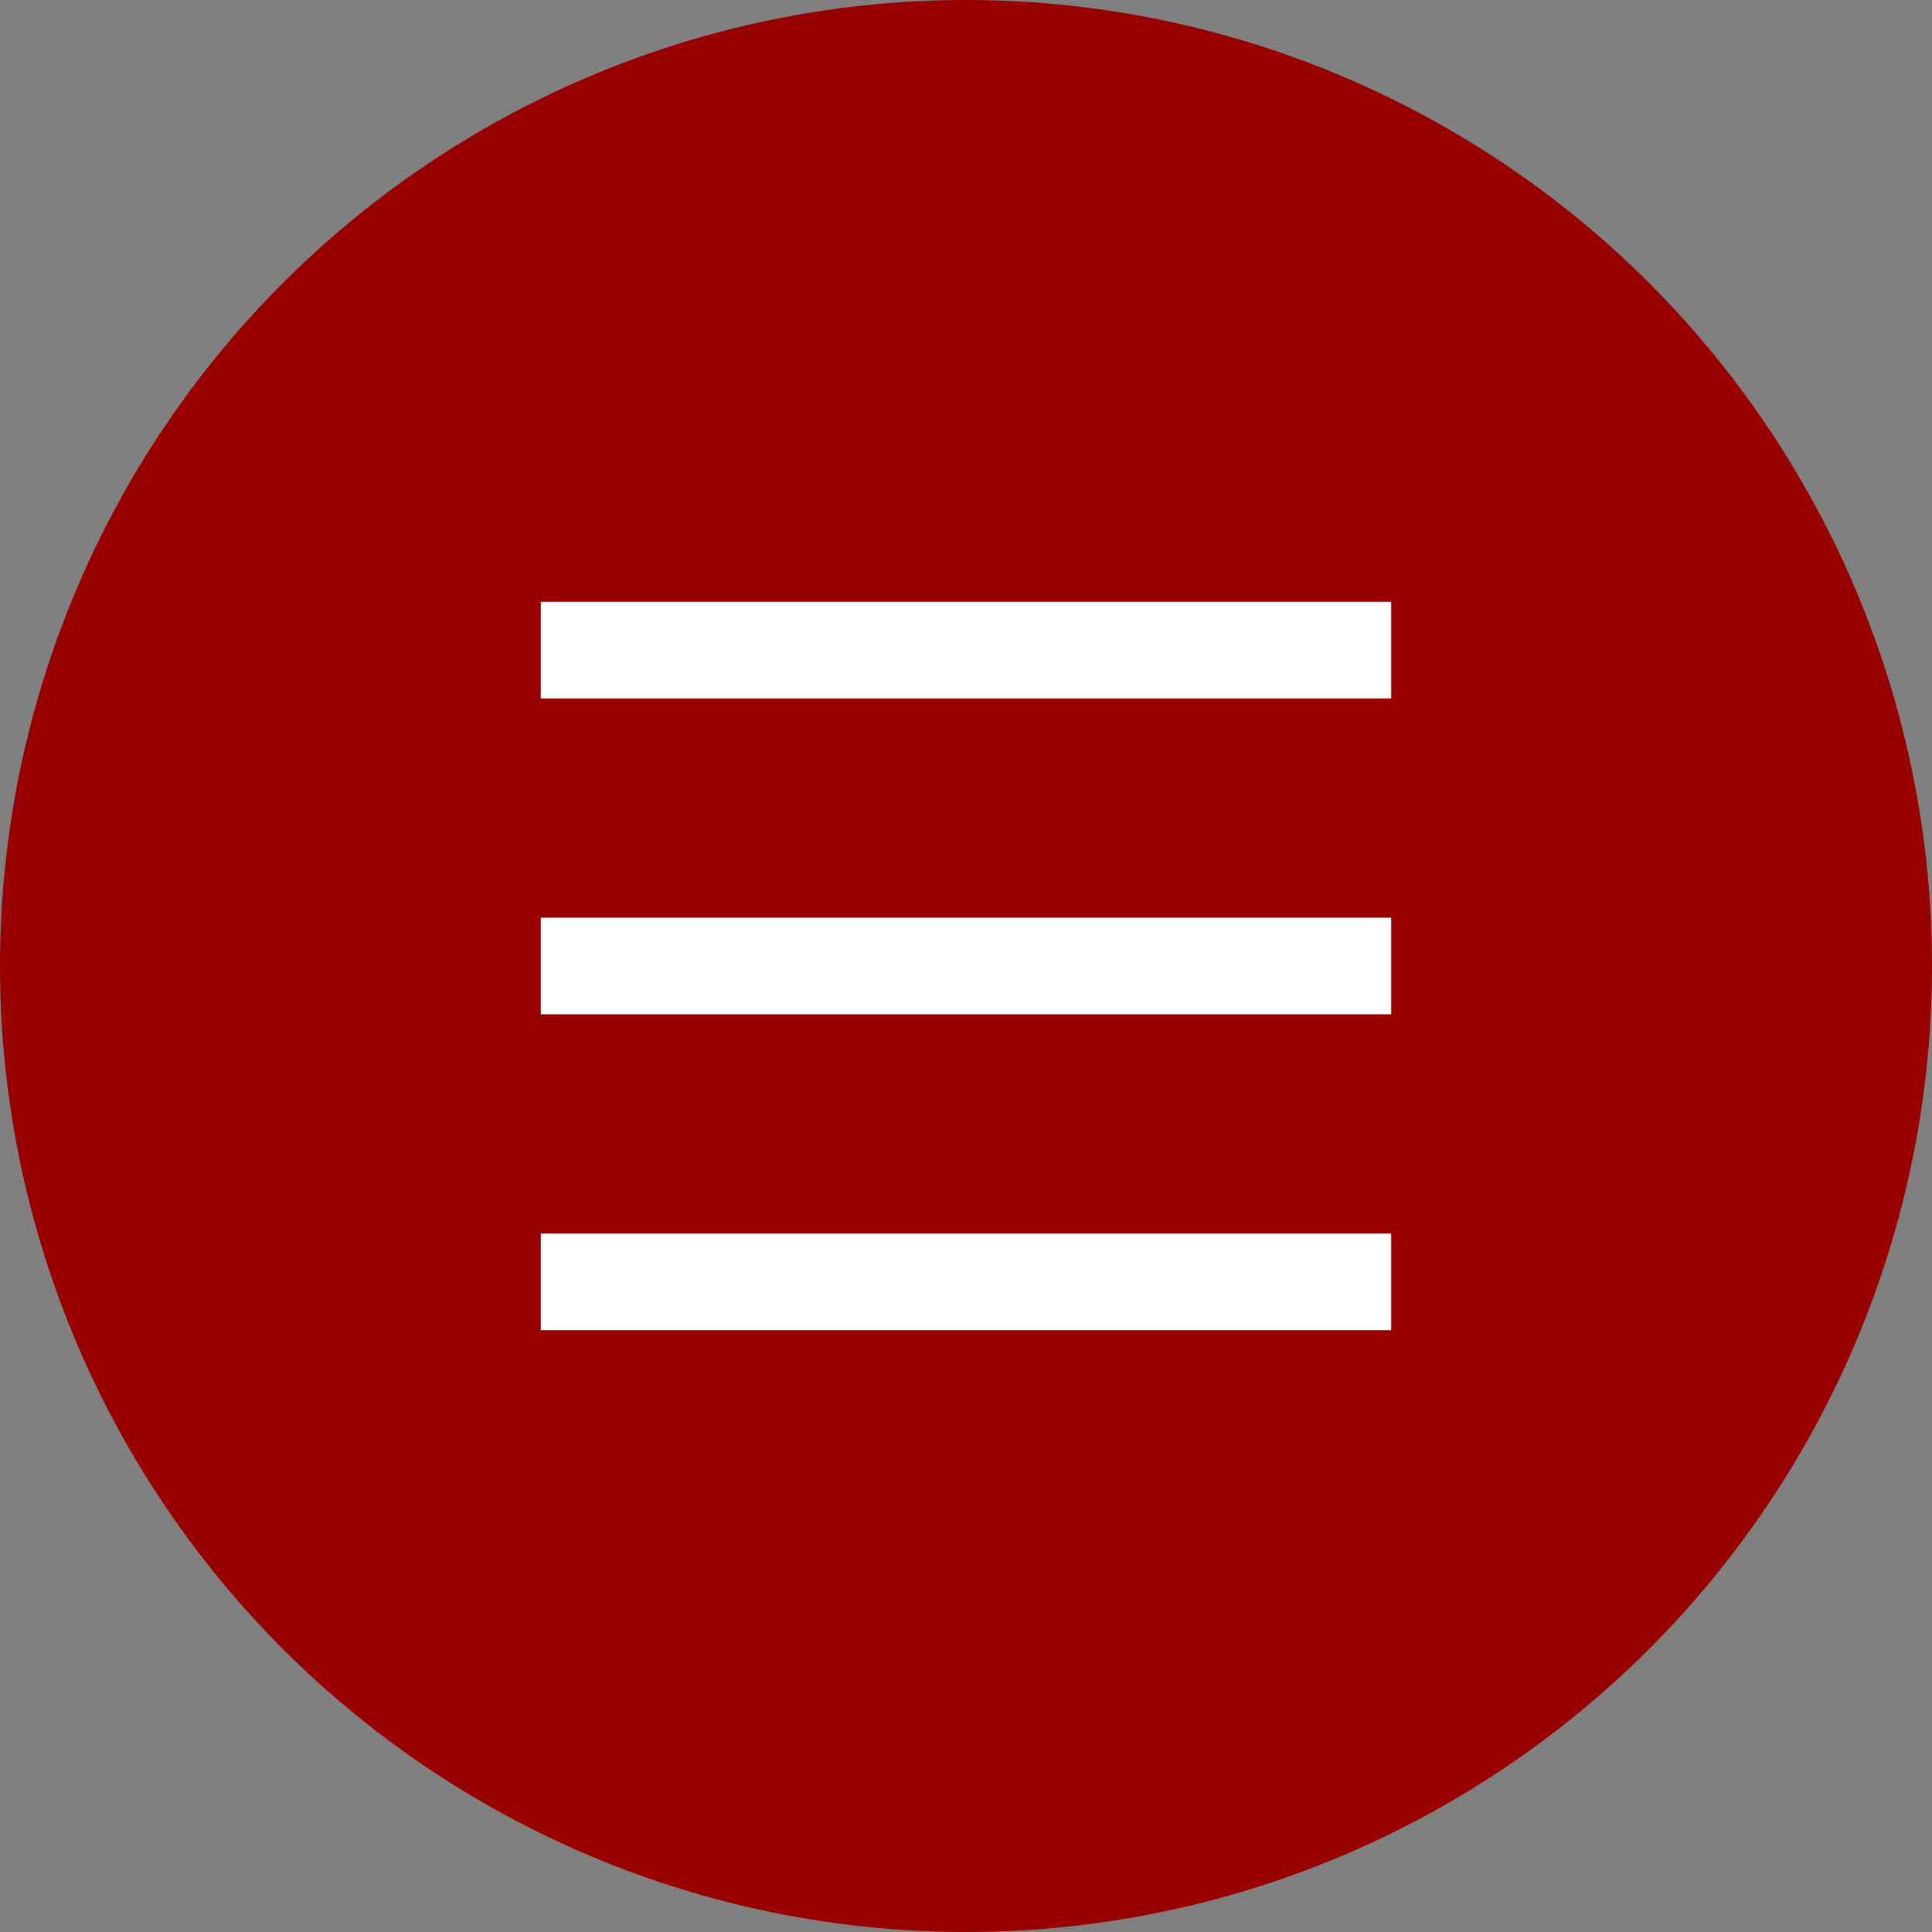 <svg id="Layer_1" data-name="Layer 1" xmlns="http://www.w3.org/2000/svg" viewBox="0 0 100 100">
  <rect x="0" y="0" width="100" height="100" fill="#808080" stroke="none"/>
  <circle cx="50" cy="50" r="50" fill="#900"/>
  <line x1="27.991" y1="33.651" x2="72.009" y2="33.651" stroke="#fff" stroke-miterlimit="10" stroke-width="5"/>
  <line x1="27.991" y1="66.349" x2="72.009" y2="66.349" stroke="#fff" stroke-miterlimit="10" stroke-width="5"/>
  <line x1="27.991" y1="50" x2="72.009" y2="50" stroke="#fff" stroke-miterlimit="10" stroke-width="5"/>
</svg>
